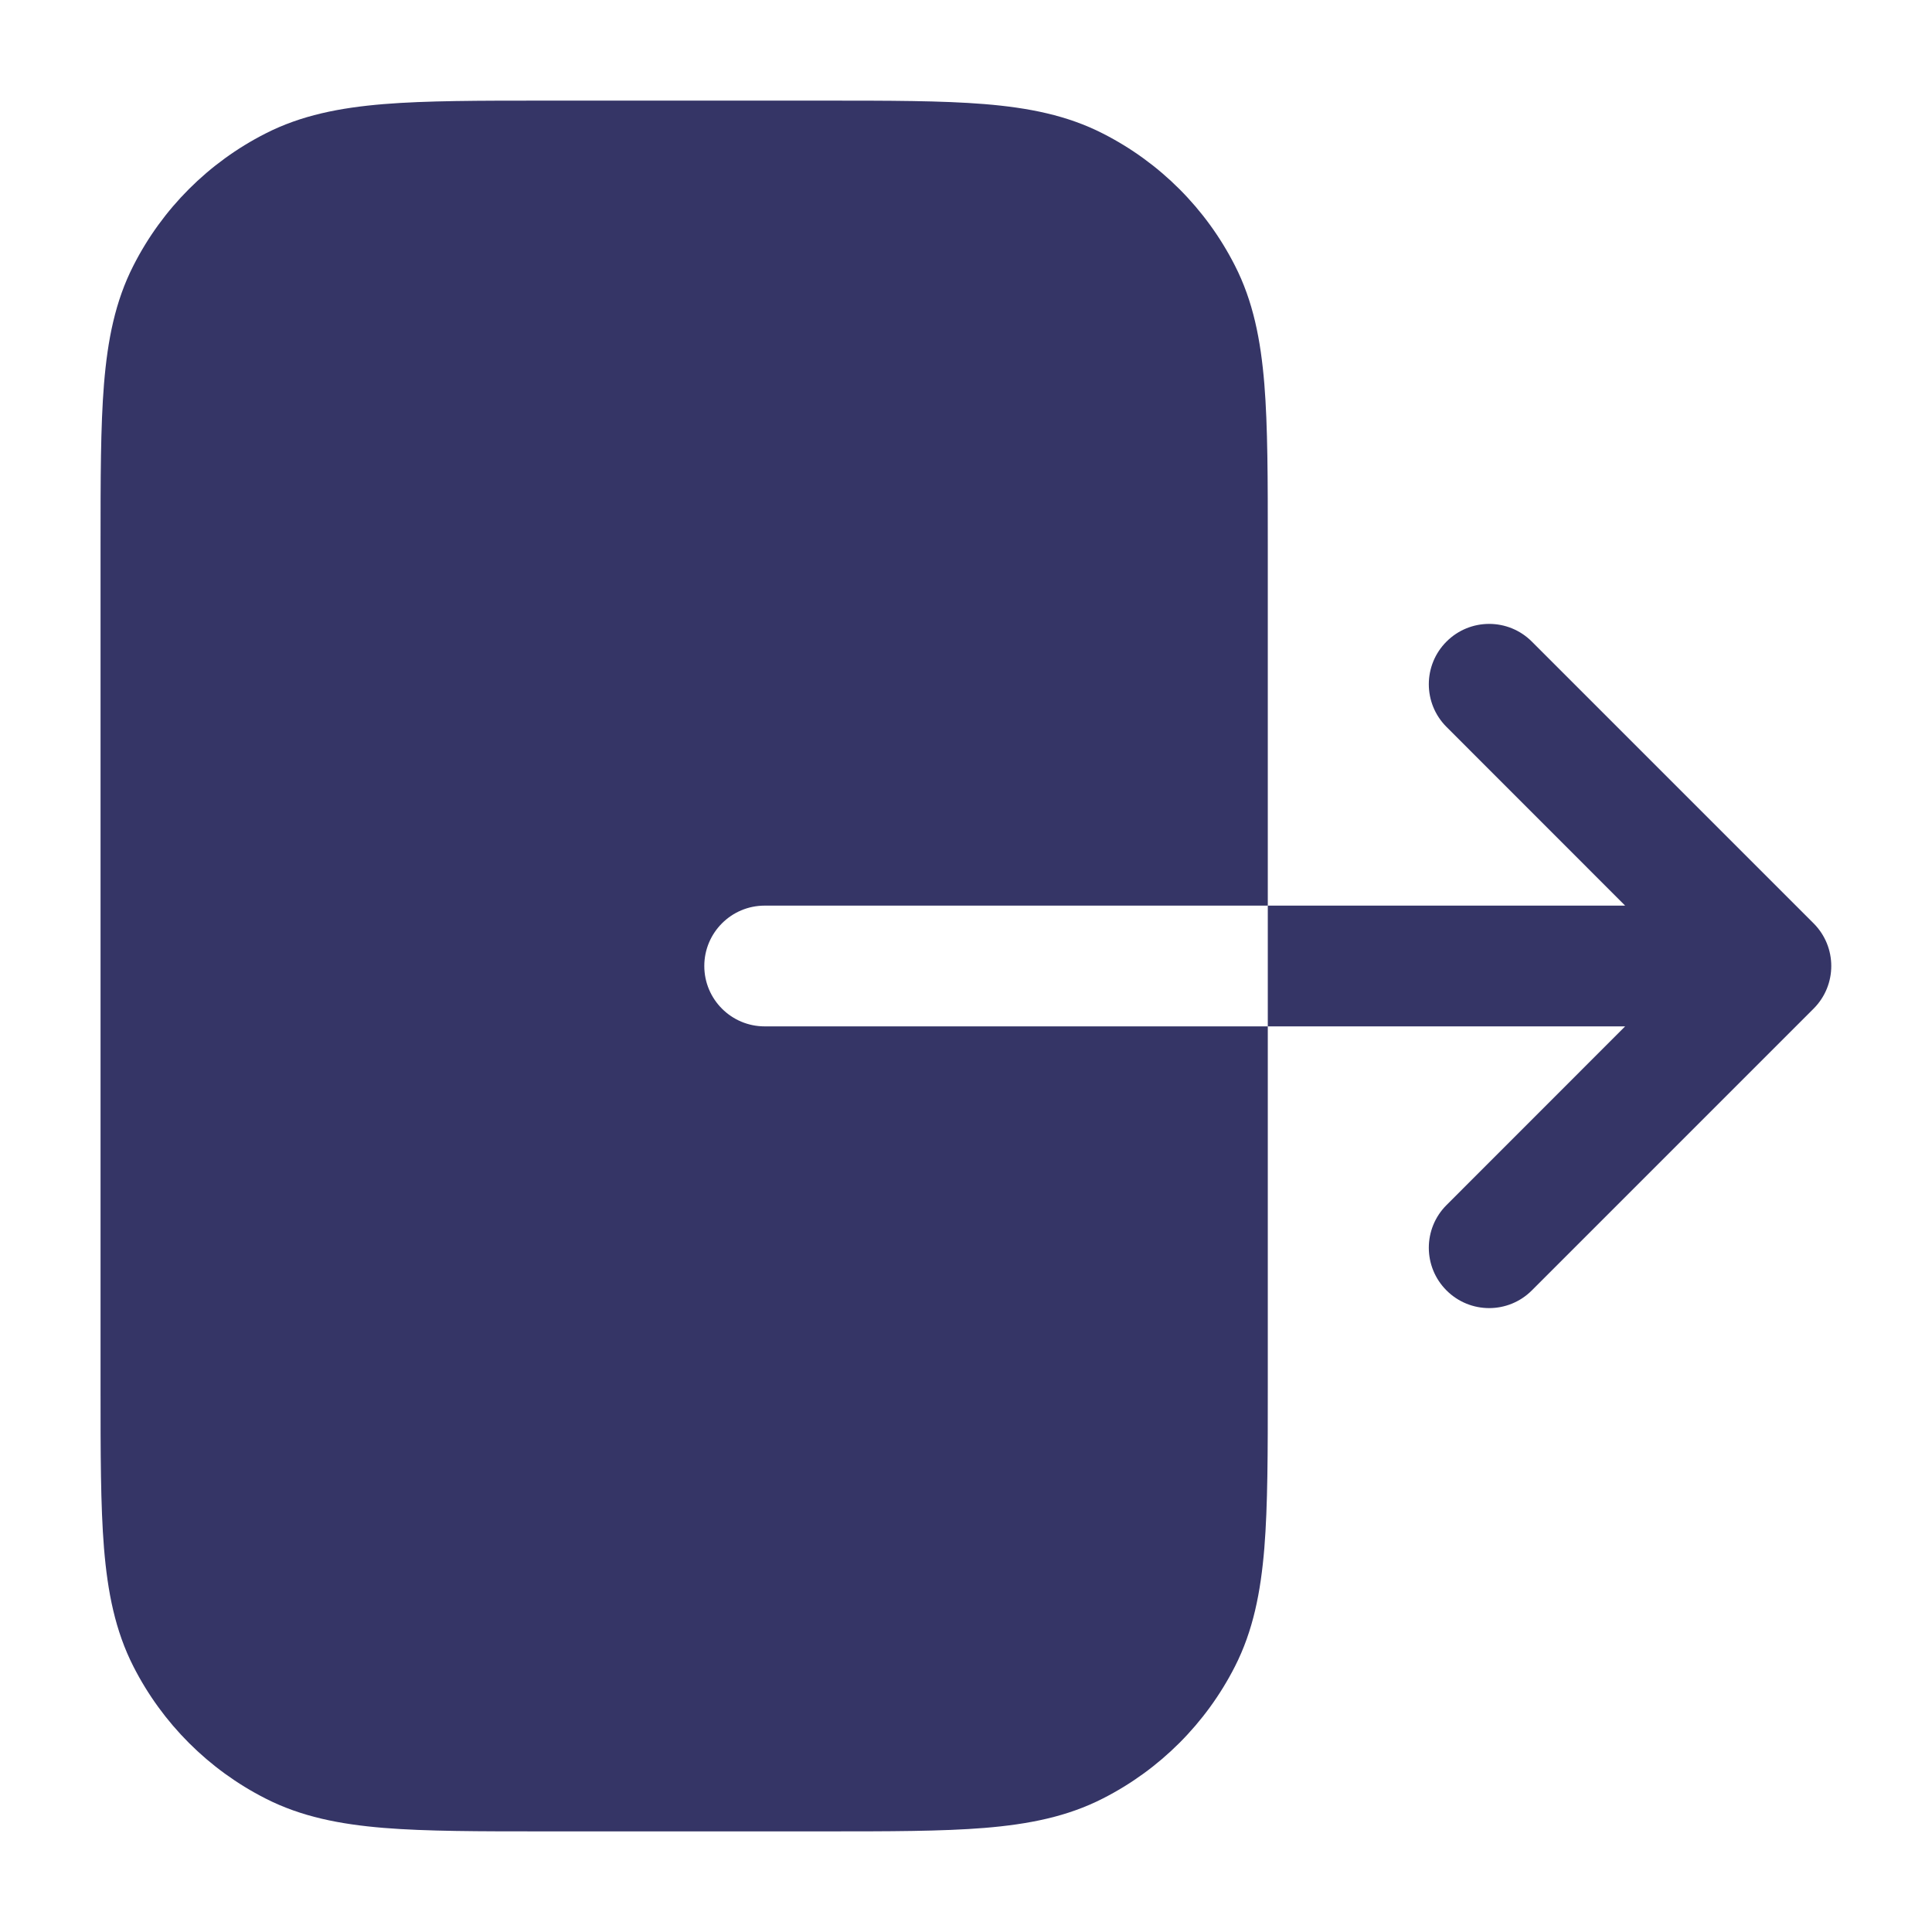 <svg width="24" height="24" viewBox="0 0 24 24" fill="none" xmlns="http://www.w3.org/2000/svg">
<path d="M10.231 1.25H6.767C5.954 1.25 5.298 1.25 4.768 1.293C4.221 1.338 3.741 1.432 3.297 1.659C2.591 2.018 2.017 2.592 1.658 3.298C1.431 3.742 1.337 4.222 1.292 4.769C1.249 5.299 1.249 5.955 1.249 6.768V17.232C1.249 18.045 1.249 18.701 1.292 19.232C1.337 19.778 1.431 20.258 1.658 20.703C2.017 21.408 2.591 21.982 3.297 22.341C3.741 22.568 4.221 22.662 4.768 22.707C5.298 22.75 5.954 22.75 6.767 22.75H10.231C11.044 22.75 11.7 22.75 12.23 22.707C12.777 22.662 13.257 22.568 13.701 22.341C14.407 21.982 14.981 21.408 15.34 20.703C15.567 20.258 15.661 19.778 15.706 19.232C15.749 18.701 15.749 18.045 15.749 17.232V12.75H9.499C9.085 12.75 8.749 12.414 8.749 12C8.749 11.586 9.085 11.25 9.499 11.25H15.749V6.768C15.749 5.955 15.749 5.299 15.706 4.769C15.661 4.222 15.567 3.742 15.34 3.298C14.981 2.592 14.407 2.018 13.701 1.659C13.257 1.432 12.777 1.338 12.23 1.293C11.7 1.25 11.044 1.25 10.231 1.25Z" fill="#353566"/>
<path d="M19.029 7.97C18.736 7.677 18.262 7.677 17.969 7.97C17.676 8.263 17.676 8.737 17.969 9.03L20.188 11.25H15.749V12.75H20.188L17.969 14.97C17.676 15.263 17.676 15.737 17.969 16.03C18.262 16.323 18.736 16.323 19.029 16.03L22.529 12.53C22.822 12.237 22.822 11.763 22.529 11.47L19.029 7.97Z" fill="#353566"/>
</svg>
